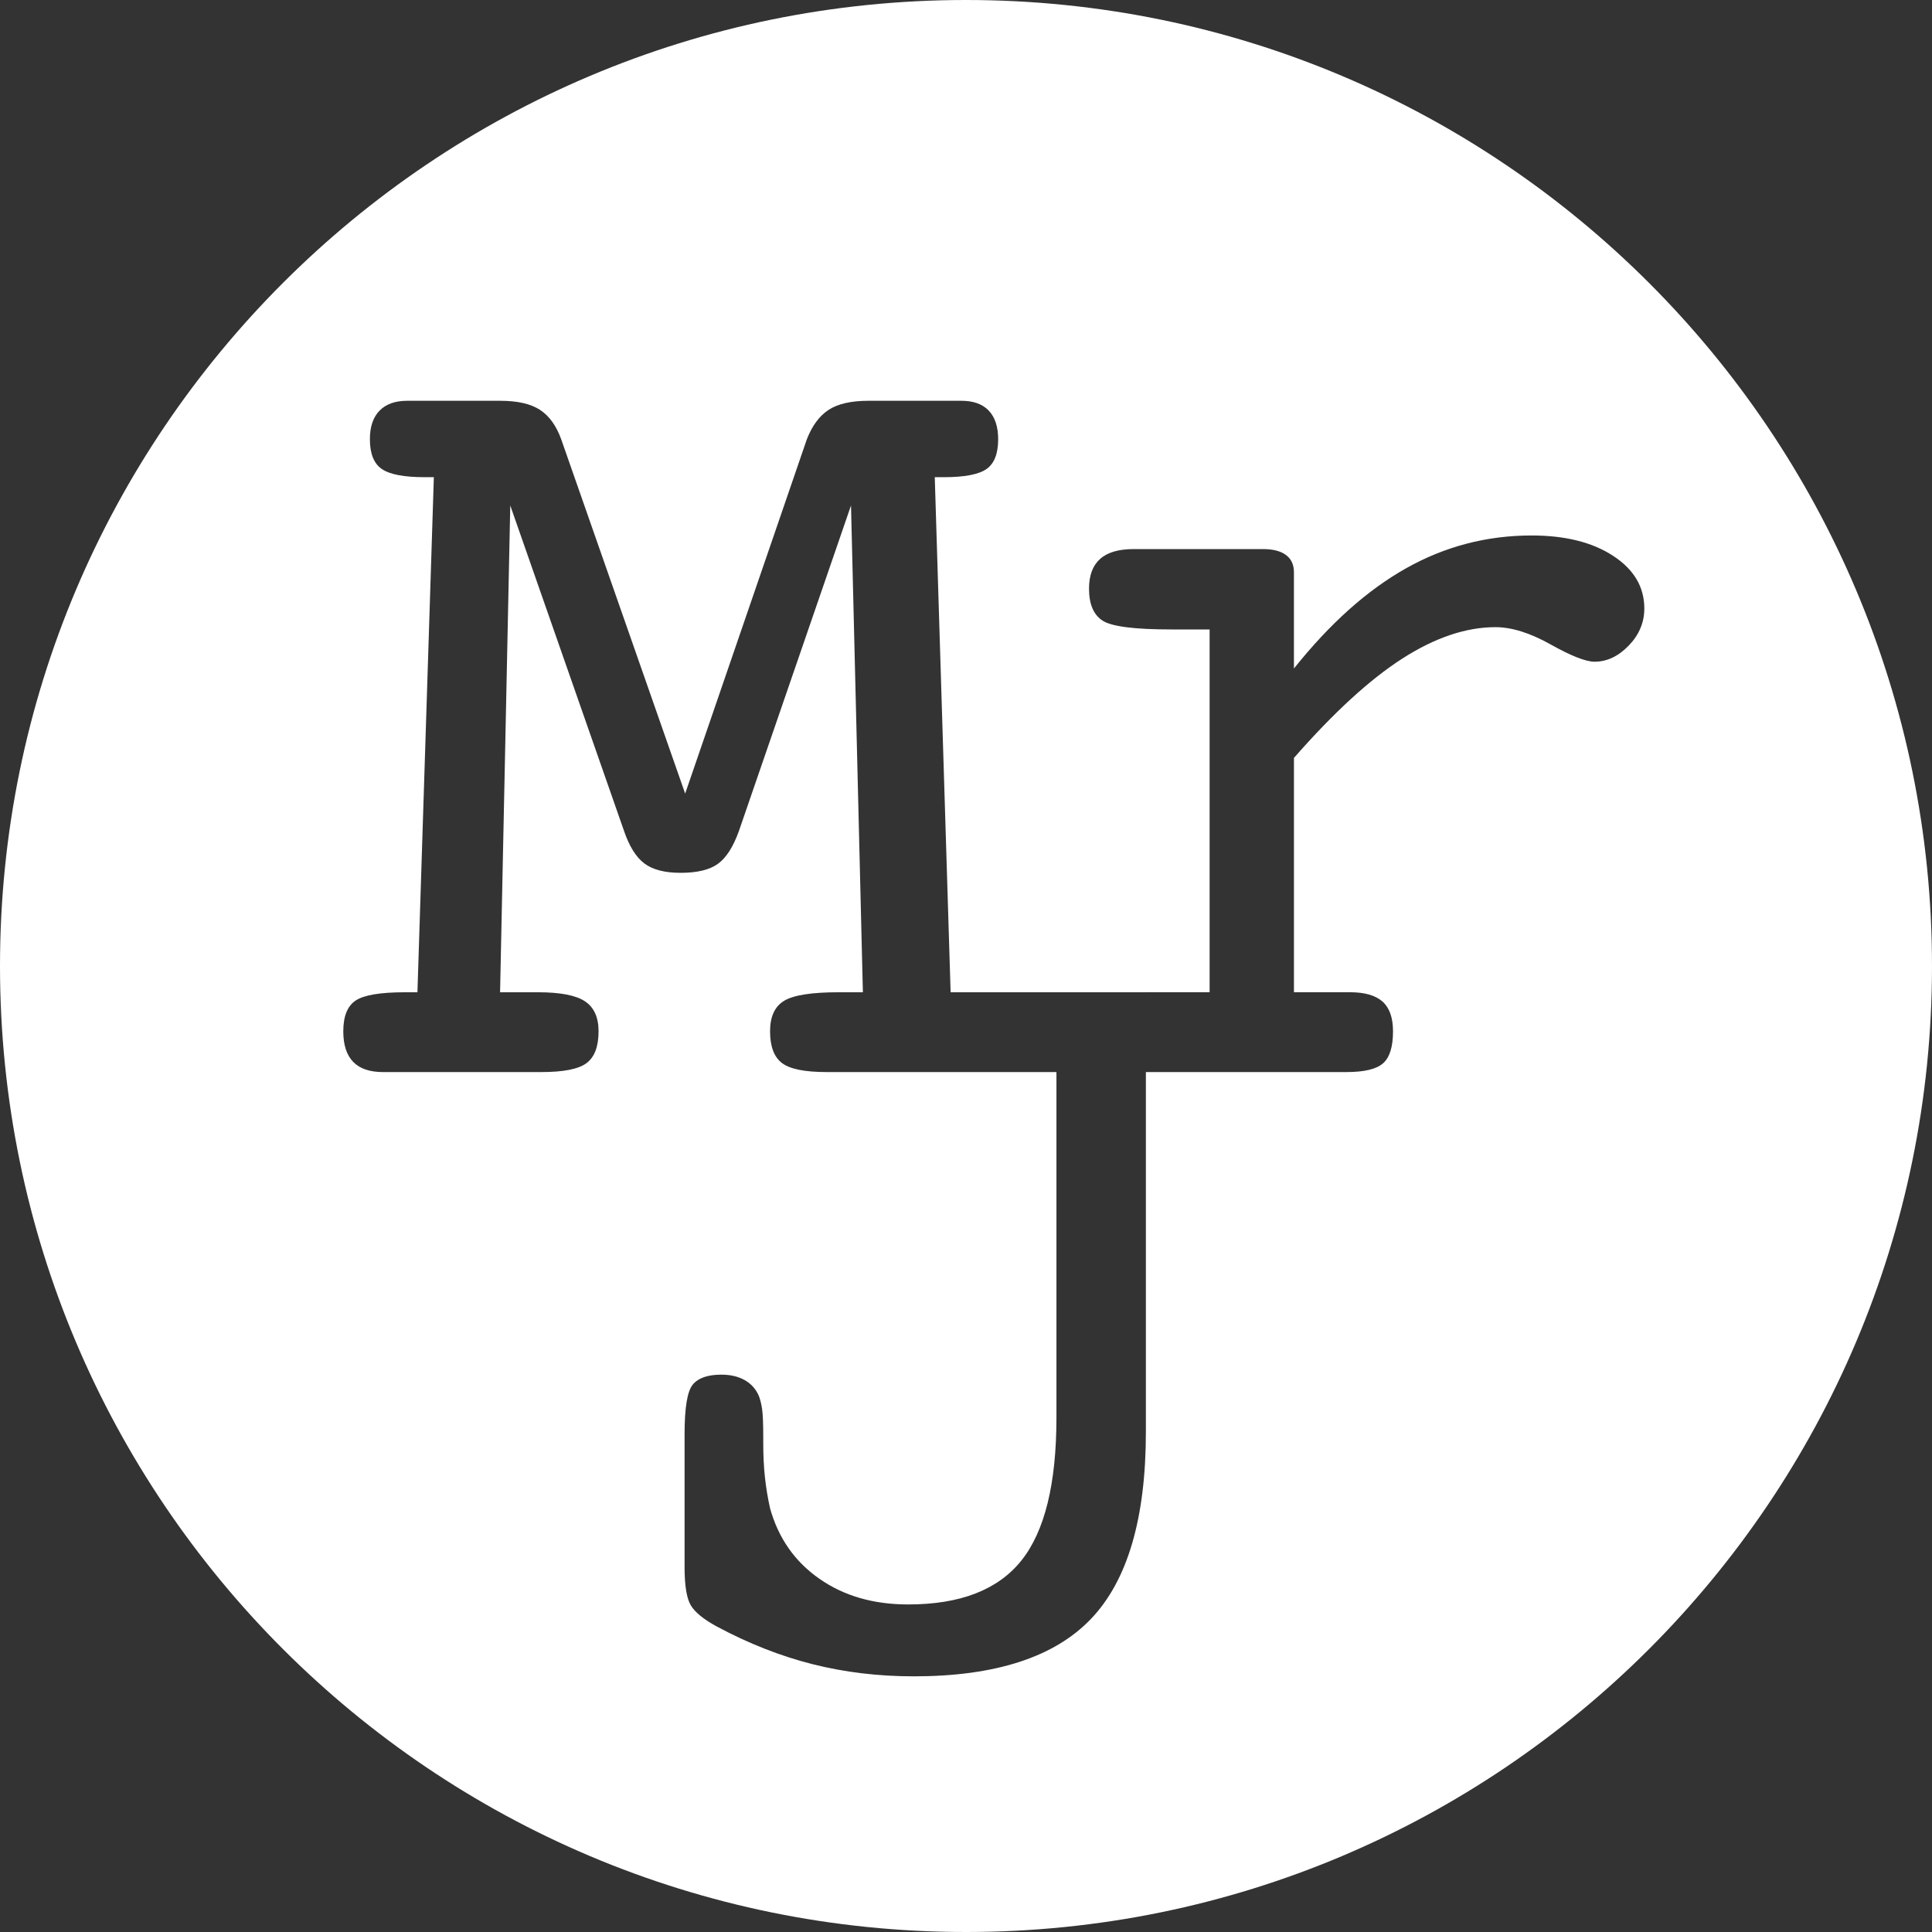<?xml version="1.0" encoding="utf-8"?>
<!-- Generator: Adobe Illustrator 16.0.4, SVG Export Plug-In . SVG Version: 6.00 Build 0)  -->
<!DOCTYPE svg PUBLIC "-//W3C//DTD SVG 1.1//EN" "http://www.w3.org/Graphics/SVG/1.1/DTD/svg11.dtd">
<svg version="1.1" id="Layer_1" xmlns="http://www.w3.org/2000/svg" xmlns:xlink="http://www.w3.org/1999/xlink" x="0px" y="0px"
	 width="500px" height="500px" viewBox="0 0 500 500" enable-background="new 0 0 500 500" xml:space="preserve">
<rect x="0" y="0" width="500" height="500" fill="#333333" stroke="none"/>
<path fill="#FFFFFF" d="M250,0C111.93,0,0,111.929,0,250.001C0,388.071,111.929,500,250,500c138.073,0,250-111.93,250-249.999
	C500,111.929,388.071,0,250,0z M421.52,167.07c-2.689,2.79-5.64,4.18-8.869,4.18c-2.24,0-6.03-1.49-11.351-4.47
	s-10.08-4.47-14.28-4.47c-7.619,0-15.649,2.71-24.1,8.13s-17.79,13.99-28.05,25.71v60.64h14.5c3.81,0,6.62,0.81,8.43,2.42
	c1.8,1.61,2.71,4.18,2.71,7.69c0,4.01-0.859,6.77-2.569,8.279c-1.71,1.511-4.86,2.271-9.44,2.271h-51.949v93.104
	c0,22.364-4.737,38.503-14.209,48.413c-9.473,9.913-24.756,14.868-45.849,14.868c-9.181,0-17.921-1.051-26.221-3.149
	c-8.302-2.099-16.553-5.347-24.756-9.741c-3.419-1.854-5.665-3.685-6.738-5.493c-1.076-1.806-1.611-5.102-1.611-9.888V371.14
	c0-6.834,0.707-11.107,2.124-12.817c1.415-1.708,3.882-2.563,7.397-2.563c2.344,0,4.344,0.465,6.006,1.392
	c1.659,0.929,2.879,2.271,3.662,4.028c0.389,0.978,0.682,2.149,0.879,3.516c0.194,1.369,0.293,3.809,0.293,7.324v1.465
	c0,3.223,0.146,6.178,0.439,8.862c0.293,2.688,0.732,5.347,1.318,7.983c2.147,7.716,6.395,13.795,12.744,18.237
	c6.347,4.445,14.012,6.665,22.998,6.665c13.476,0,23.241-3.783,29.296-11.353c6.055-7.566,9.082-19.896,9.082-36.987v-89.442H213.94
	c-5.665,0-9.521-0.78-11.572-2.344c-2.051-1.561-3.076-4.296-3.076-8.203c0-3.809,1.22-6.445,3.662-7.91
	c2.44-1.465,7.127-2.197,14.062-2.197h6.299l-3.076-125.977l-29.004,84.229c-1.465,4.102-3.273,6.935-5.42,8.496
	c-2.149,1.563-5.372,2.344-9.668,2.344c-4.102,0-7.228-0.806-9.375-2.417c-2.149-1.611-3.907-4.417-5.273-8.423l-29.443-84.229
	l-2.637,125.977h9.814c5.761,0,9.814,0.783,12.158,2.344c2.344,1.563,3.516,4.152,3.516,7.764c0,3.907-1.025,6.643-3.076,8.203
	c-2.051,1.563-5.958,2.344-11.719,2.344H99.097c-3.419,0-5.983-0.879-7.69-2.637c-1.71-1.758-2.563-4.395-2.563-7.91
	c0-3.904,1.073-6.566,3.223-7.983c2.147-1.414,6.395-2.124,12.744-2.124h3.223l4.248-133.301h-2.344
	c-5.372,0-9.082-0.707-11.133-2.124c-2.051-1.415-3.076-3.978-3.076-7.69c0-3.223,0.829-5.688,2.49-7.397
	c1.659-1.708,4.051-2.563,7.178-2.563h24.023c4.491,0,7.933,0.783,10.327,2.344c2.392,1.563,4.223,4.102,5.493,7.617l32.08,91.699
	l31.494-91.699c1.366-3.516,3.246-6.054,5.64-7.617c2.392-1.561,5.834-2.344,10.327-2.344h24.023c3.124,0,5.493,0.856,7.104,2.563
	c1.611,1.71,2.417,4.175,2.417,7.397c0,3.712-1.003,6.276-3.003,7.69c-2.003,1.417-5.689,2.124-11.06,2.124h-2.344l4.102,133.301
	l67.029-0.005V162.9h-9.97c-9.47,0-15.38-0.76-17.72-2.27c-2.341-1.51-3.521-4.27-3.521-8.28c0-3.42,0.95-5.98,2.86-7.69
	c1.899-1.71,4.81-2.56,8.72-2.56h33.39c2.641,0,4.641,0.51,6.011,1.54c1.369,1.02,2.05,2.51,2.05,4.46v24.91
	c9.28-11.62,18.939-20.27,29.01-25.93c10.05-5.66,20.89-8.5,32.51-8.5c8.69,0,15.73,1.76,21.101,5.28
	c5.37,3.51,8.06,8.05,8.06,13.62C425.55,161.09,424.2,164.29,421.52,167.07z"/>
</svg>
